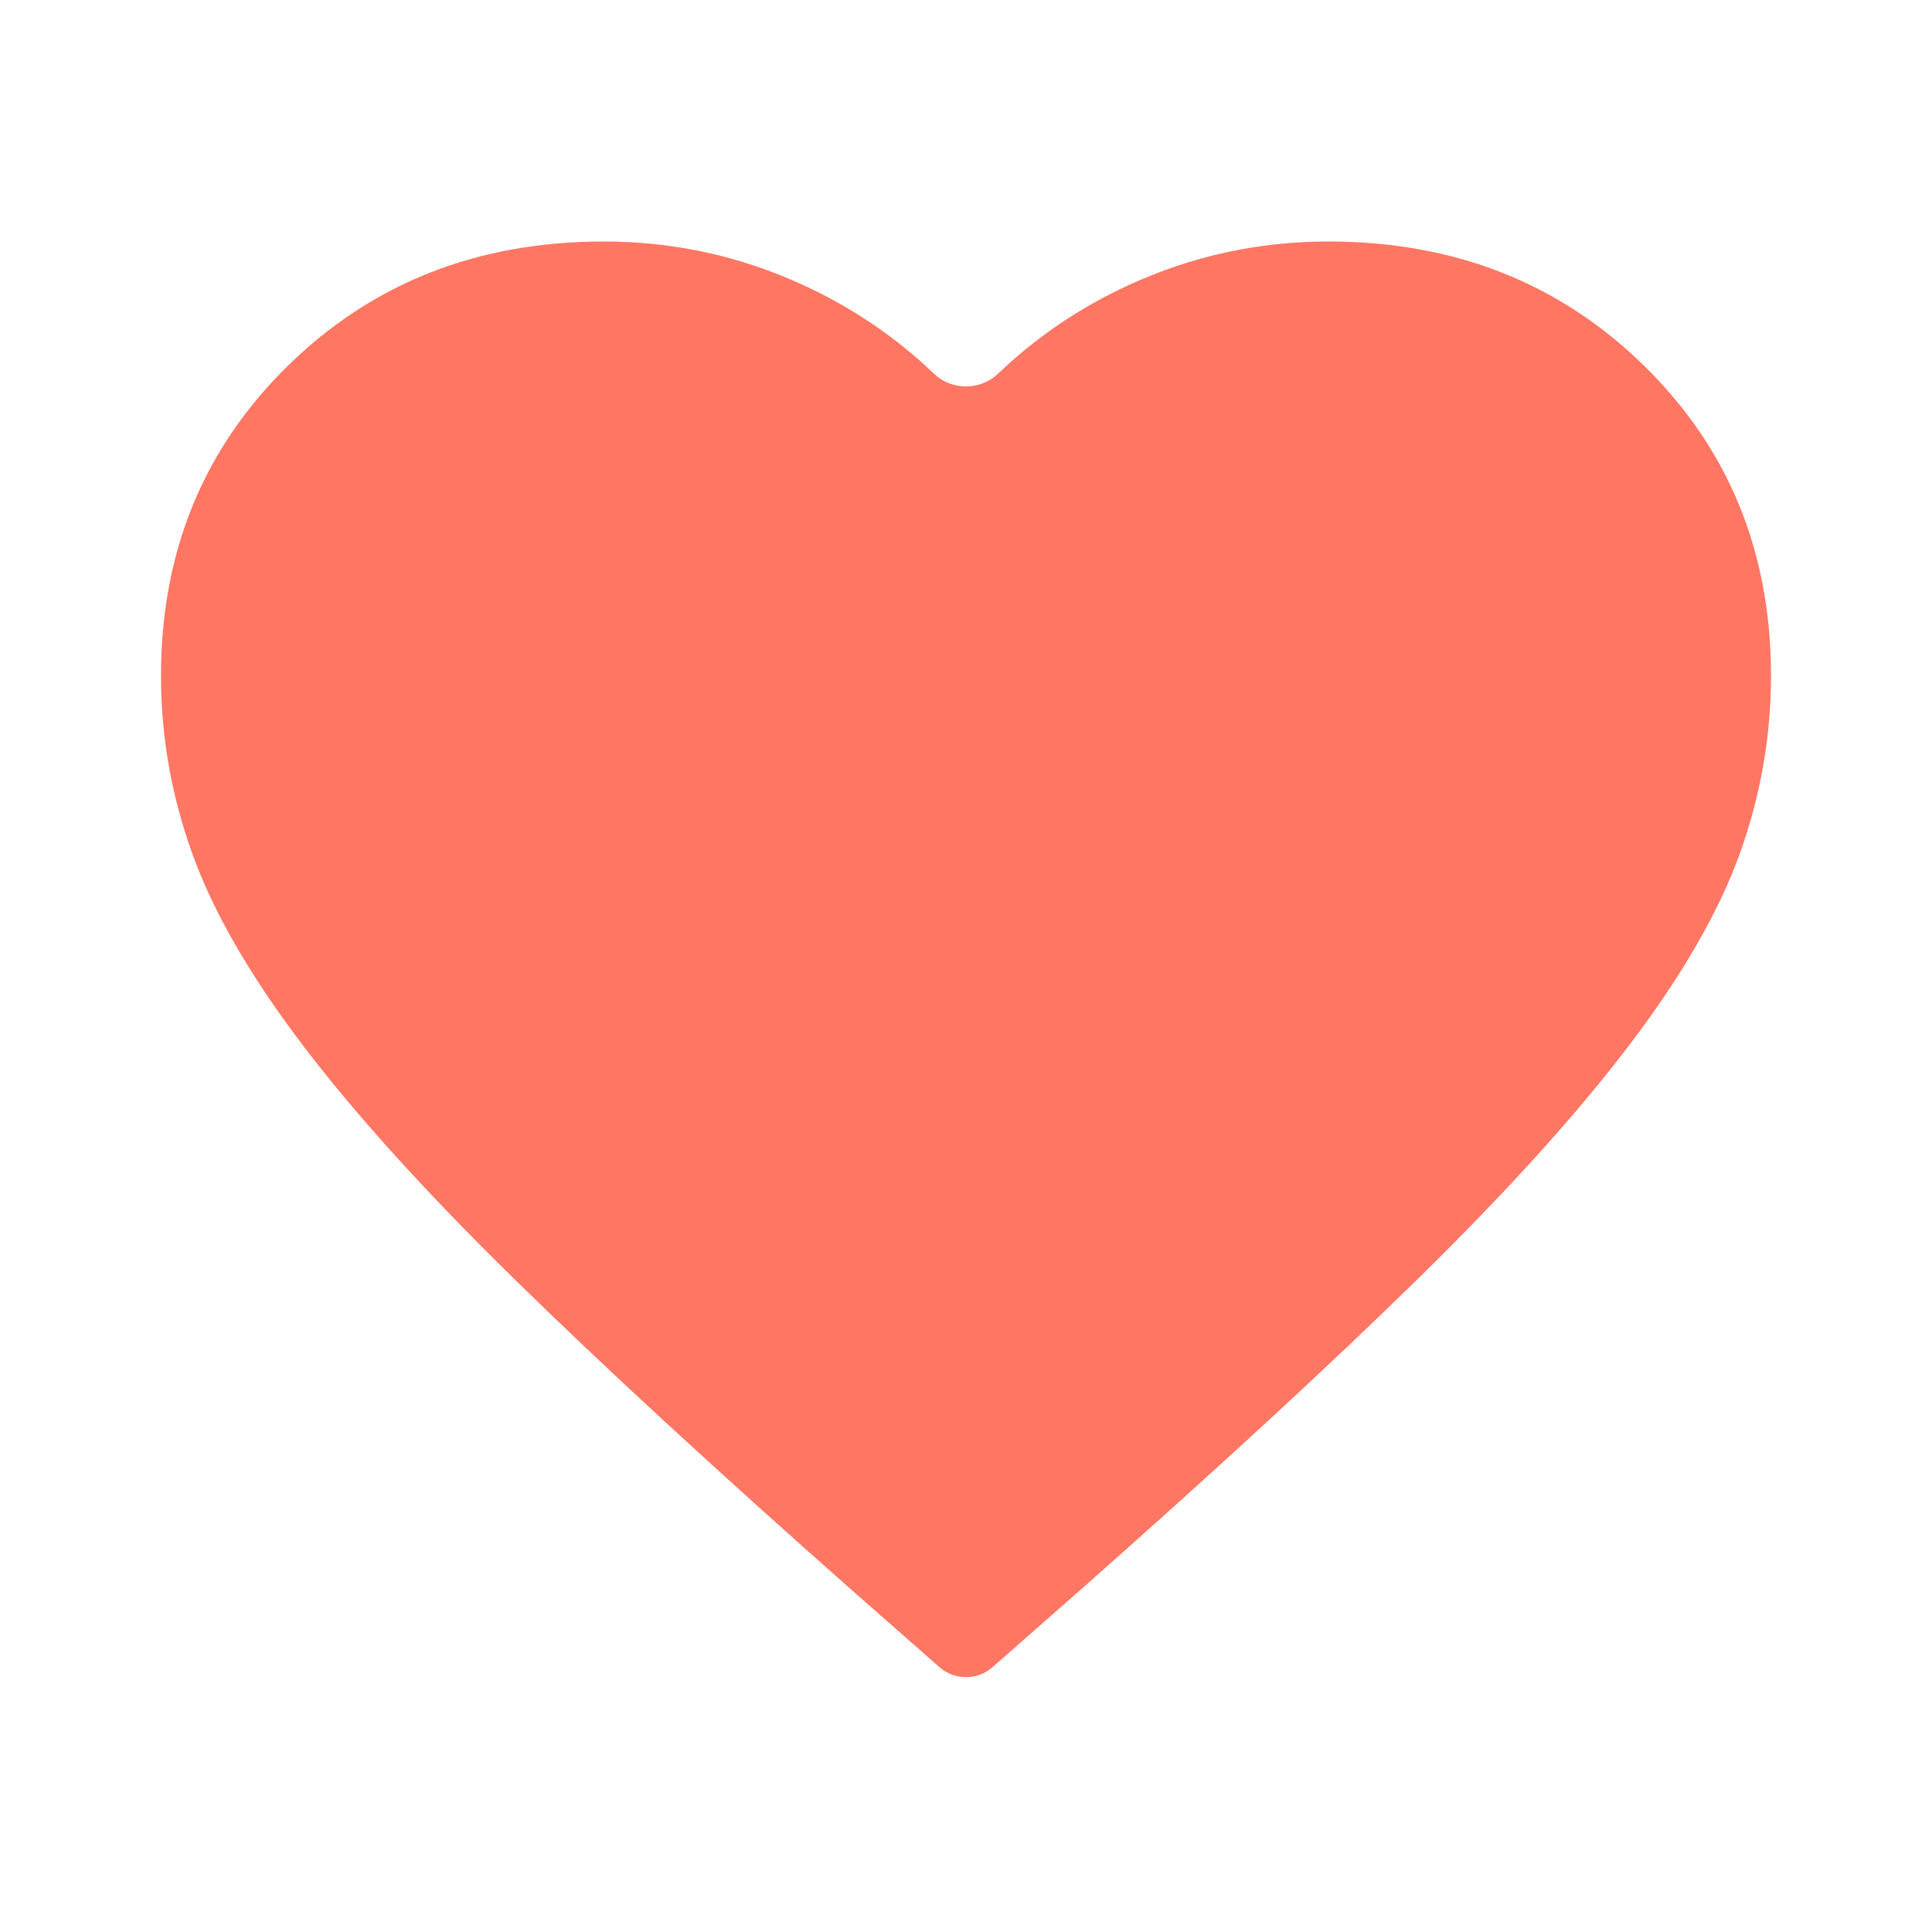 <svg width="24" height="24" viewBox="0 0 24 24" fill="none" xmlns="http://www.w3.org/2000/svg">
<g id="&#236;&#149;&#132;&#236;&#157;&#180;&#236;&#189;&#152;/&#236;&#157;&#184;&#237;&#132;&#176;&#235;&#158;&#153;&#236;&#133;&#152;">
<path id="favorite" d="M12.33 20.71C12.141 20.876 11.859 20.876 11.67 20.71L10.55 19.725C8.867 18.237 7.475 16.954 6.375 15.875C5.275 14.796 4.4 13.827 3.75 12.969C3.1 12.111 2.646 11.322 2.388 10.602C2.129 9.883 2 9.147 2 8.395C2 6.858 2.525 5.575 3.575 4.545C4.625 3.515 5.933 3 7.5 3C8.367 3 9.192 3.18 9.975 3.54C10.583 3.819 11.125 4.186 11.602 4.642C11.822 4.853 12.178 4.853 12.398 4.642C12.875 4.186 13.417 3.819 14.025 3.54C14.808 3.18 15.633 3 16.5 3C18.067 3 19.375 3.515 20.425 4.545C21.475 5.575 22 6.858 22 8.395C22 9.147 21.871 9.883 21.613 10.602C21.354 11.322 20.9 12.111 20.25 12.969C19.6 13.827 18.725 14.796 17.625 15.875C16.525 16.954 15.133 18.237 13.45 19.725L12.33 20.71Z" fill="#FF7663"/>
</g>
</svg>
